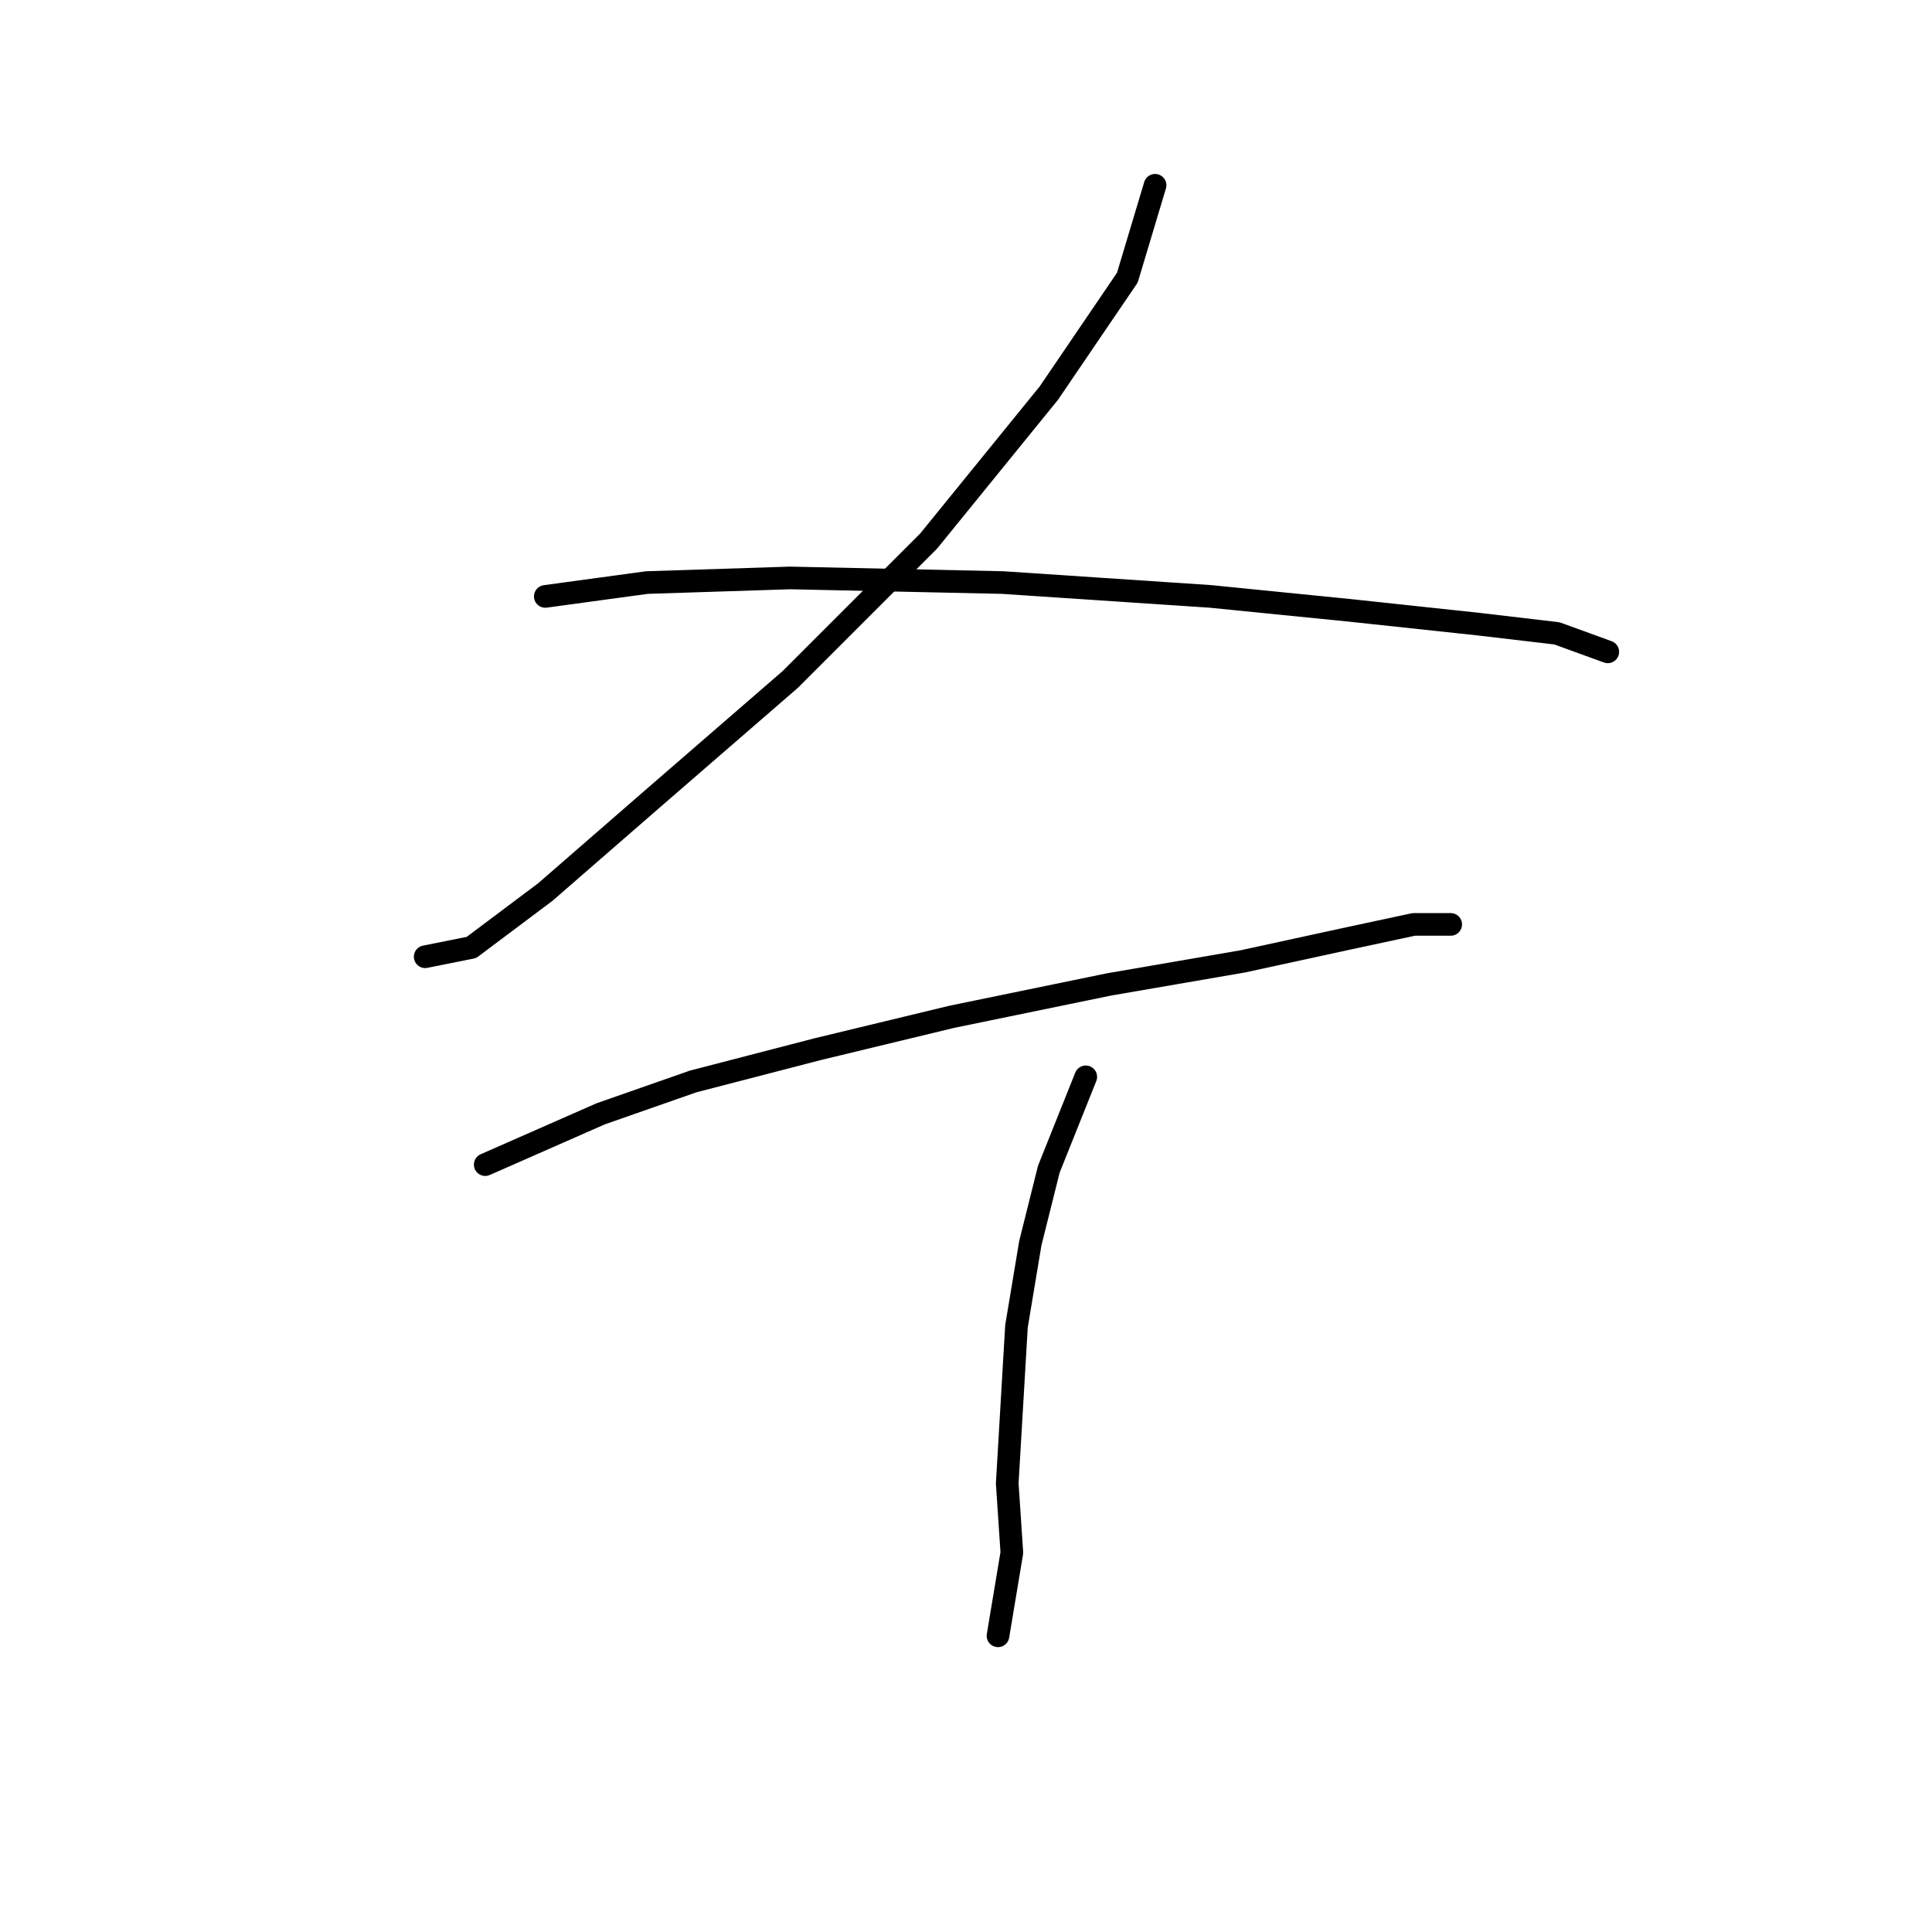 <?xml version="1.0" standalone="no"?>
    <svg width="256" height="256" xmlns="http://www.w3.org/2000/svg" version="1.1">
    <polyline stroke="black" stroke-width="3" stroke-linecap="round" fill="transparent" stroke-linejoin="round" points="153.052 24.55 149.379 36.793 138.973 52.095 123.058 71.683 104.695 90.046 86.331 105.961 72.253 118.204 62.459 125.549 56.338 126.773 56.338 126.773 " />
        <polyline stroke="black" stroke-width="3" stroke-linecap="round" fill="transparent" stroke-linejoin="round" points="72.253 79.028 85.719 77.192 104.695 76.58 132.852 77.192 160.397 79.028 178.76 80.865 195.899 82.701 206.305 83.925 213.039 86.374 213.039 86.374 " />
        <polyline stroke="black" stroke-width="3" stroke-linecap="round" fill="transparent" stroke-linejoin="round" points="64.295 154.318 79.598 147.585 91.84 143.3 108.367 139.015 126.119 134.731 146.93 130.446 164.682 127.385 178.76 124.325 187.33 122.488 192.227 122.488 192.227 122.488 192.227 122.488 " />
        <polyline stroke="black" stroke-width="3" stroke-linecap="round" fill="transparent" stroke-linejoin="round" points="143.87 142.688 138.973 154.93 136.524 164.724 134.688 175.742 134.076 186.148 133.464 196.554 134.076 205.736 132.24 216.754 132.24 216.754 " />
        </svg>
